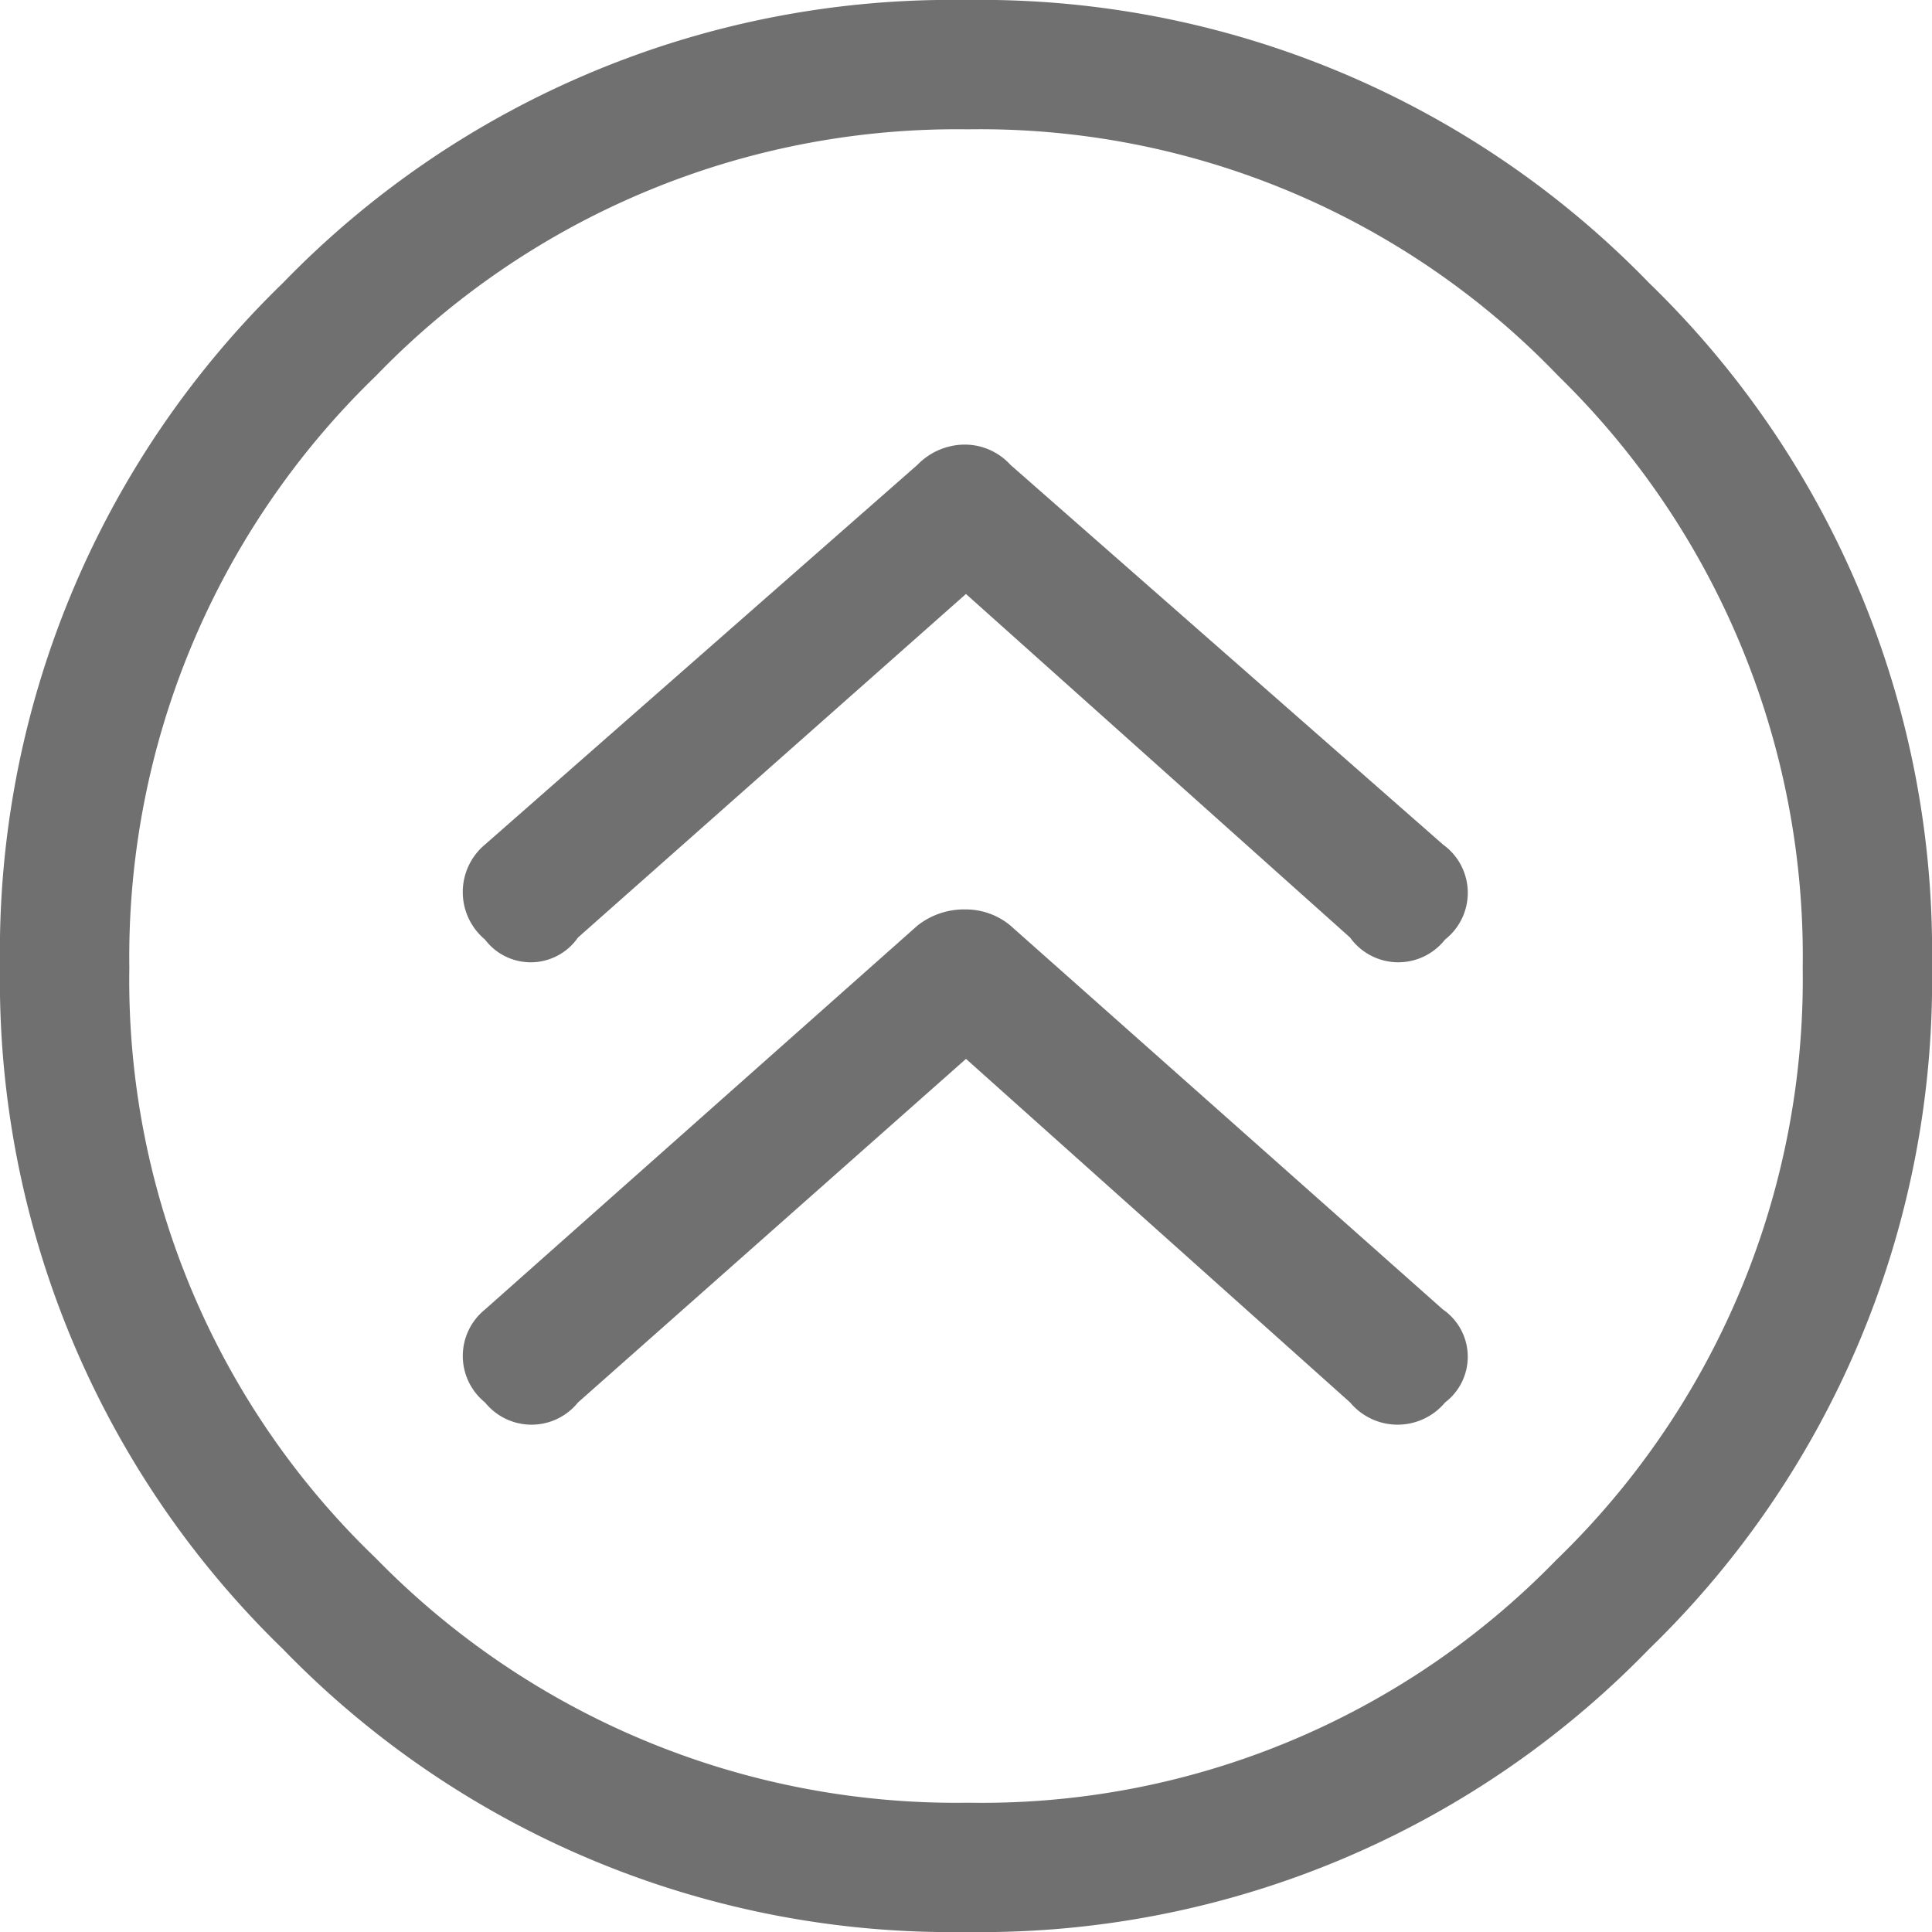 <svg xmlns="http://www.w3.org/2000/svg" width="44.262" height="44.262" viewBox="0 0 44.262 44.262">
  <path id="arrow_carrot_2up_alt2" data-name="arrow carrot 2up alt2" d="M23.149,10.649a1.416,1.416,0,0,0-1.019-.463,1.515,1.515,0,0,0-1.111.463l-9.908,8.7a1.417,1.417,0,0,0,0,2.176,1.315,1.315,0,0,0,2.13-.046l8.889-7.871,8.8,7.871a1.361,1.361,0,0,0,2.176.046,1.361,1.361,0,0,0-.046-2.176Zm0,10.556a1.594,1.594,0,0,0-1.019-.37,1.724,1.724,0,0,0-1.111.37L11.112,30a1.368,1.368,0,0,0,0,2.13,1.368,1.368,0,0,0,2.13,0l8.889-7.871,8.8,7.871a1.417,1.417,0,0,0,2.176,0A1.315,1.315,0,0,0,33.057,30ZM37.78,6.482A21.323,21.323,0,0,0,22.131,0,21.323,21.323,0,0,0,6.482,6.482,21.323,21.323,0,0,0,0,22.131,21.323,21.323,0,0,0,6.482,37.78a21.323,21.323,0,0,0,15.649,6.482A21.323,21.323,0,0,0,37.78,37.78a21.323,21.323,0,0,0,6.482-15.649A21.323,21.323,0,0,0,37.78,6.482ZM35.65,35.743A18.347,18.347,0,0,1,22.177,41.3,18.576,18.576,0,0,1,8.612,35.7,18.347,18.347,0,0,1,2.963,22.177,18.5,18.5,0,0,1,8.612,8.612,18.5,18.5,0,0,1,22.177,2.963,18.347,18.347,0,0,1,35.7,8.612a18.576,18.576,0,0,1,5.6,13.566A18.5,18.5,0,0,1,35.65,35.743ZM44.262,41.3" fill="#707071"/>
</svg>
